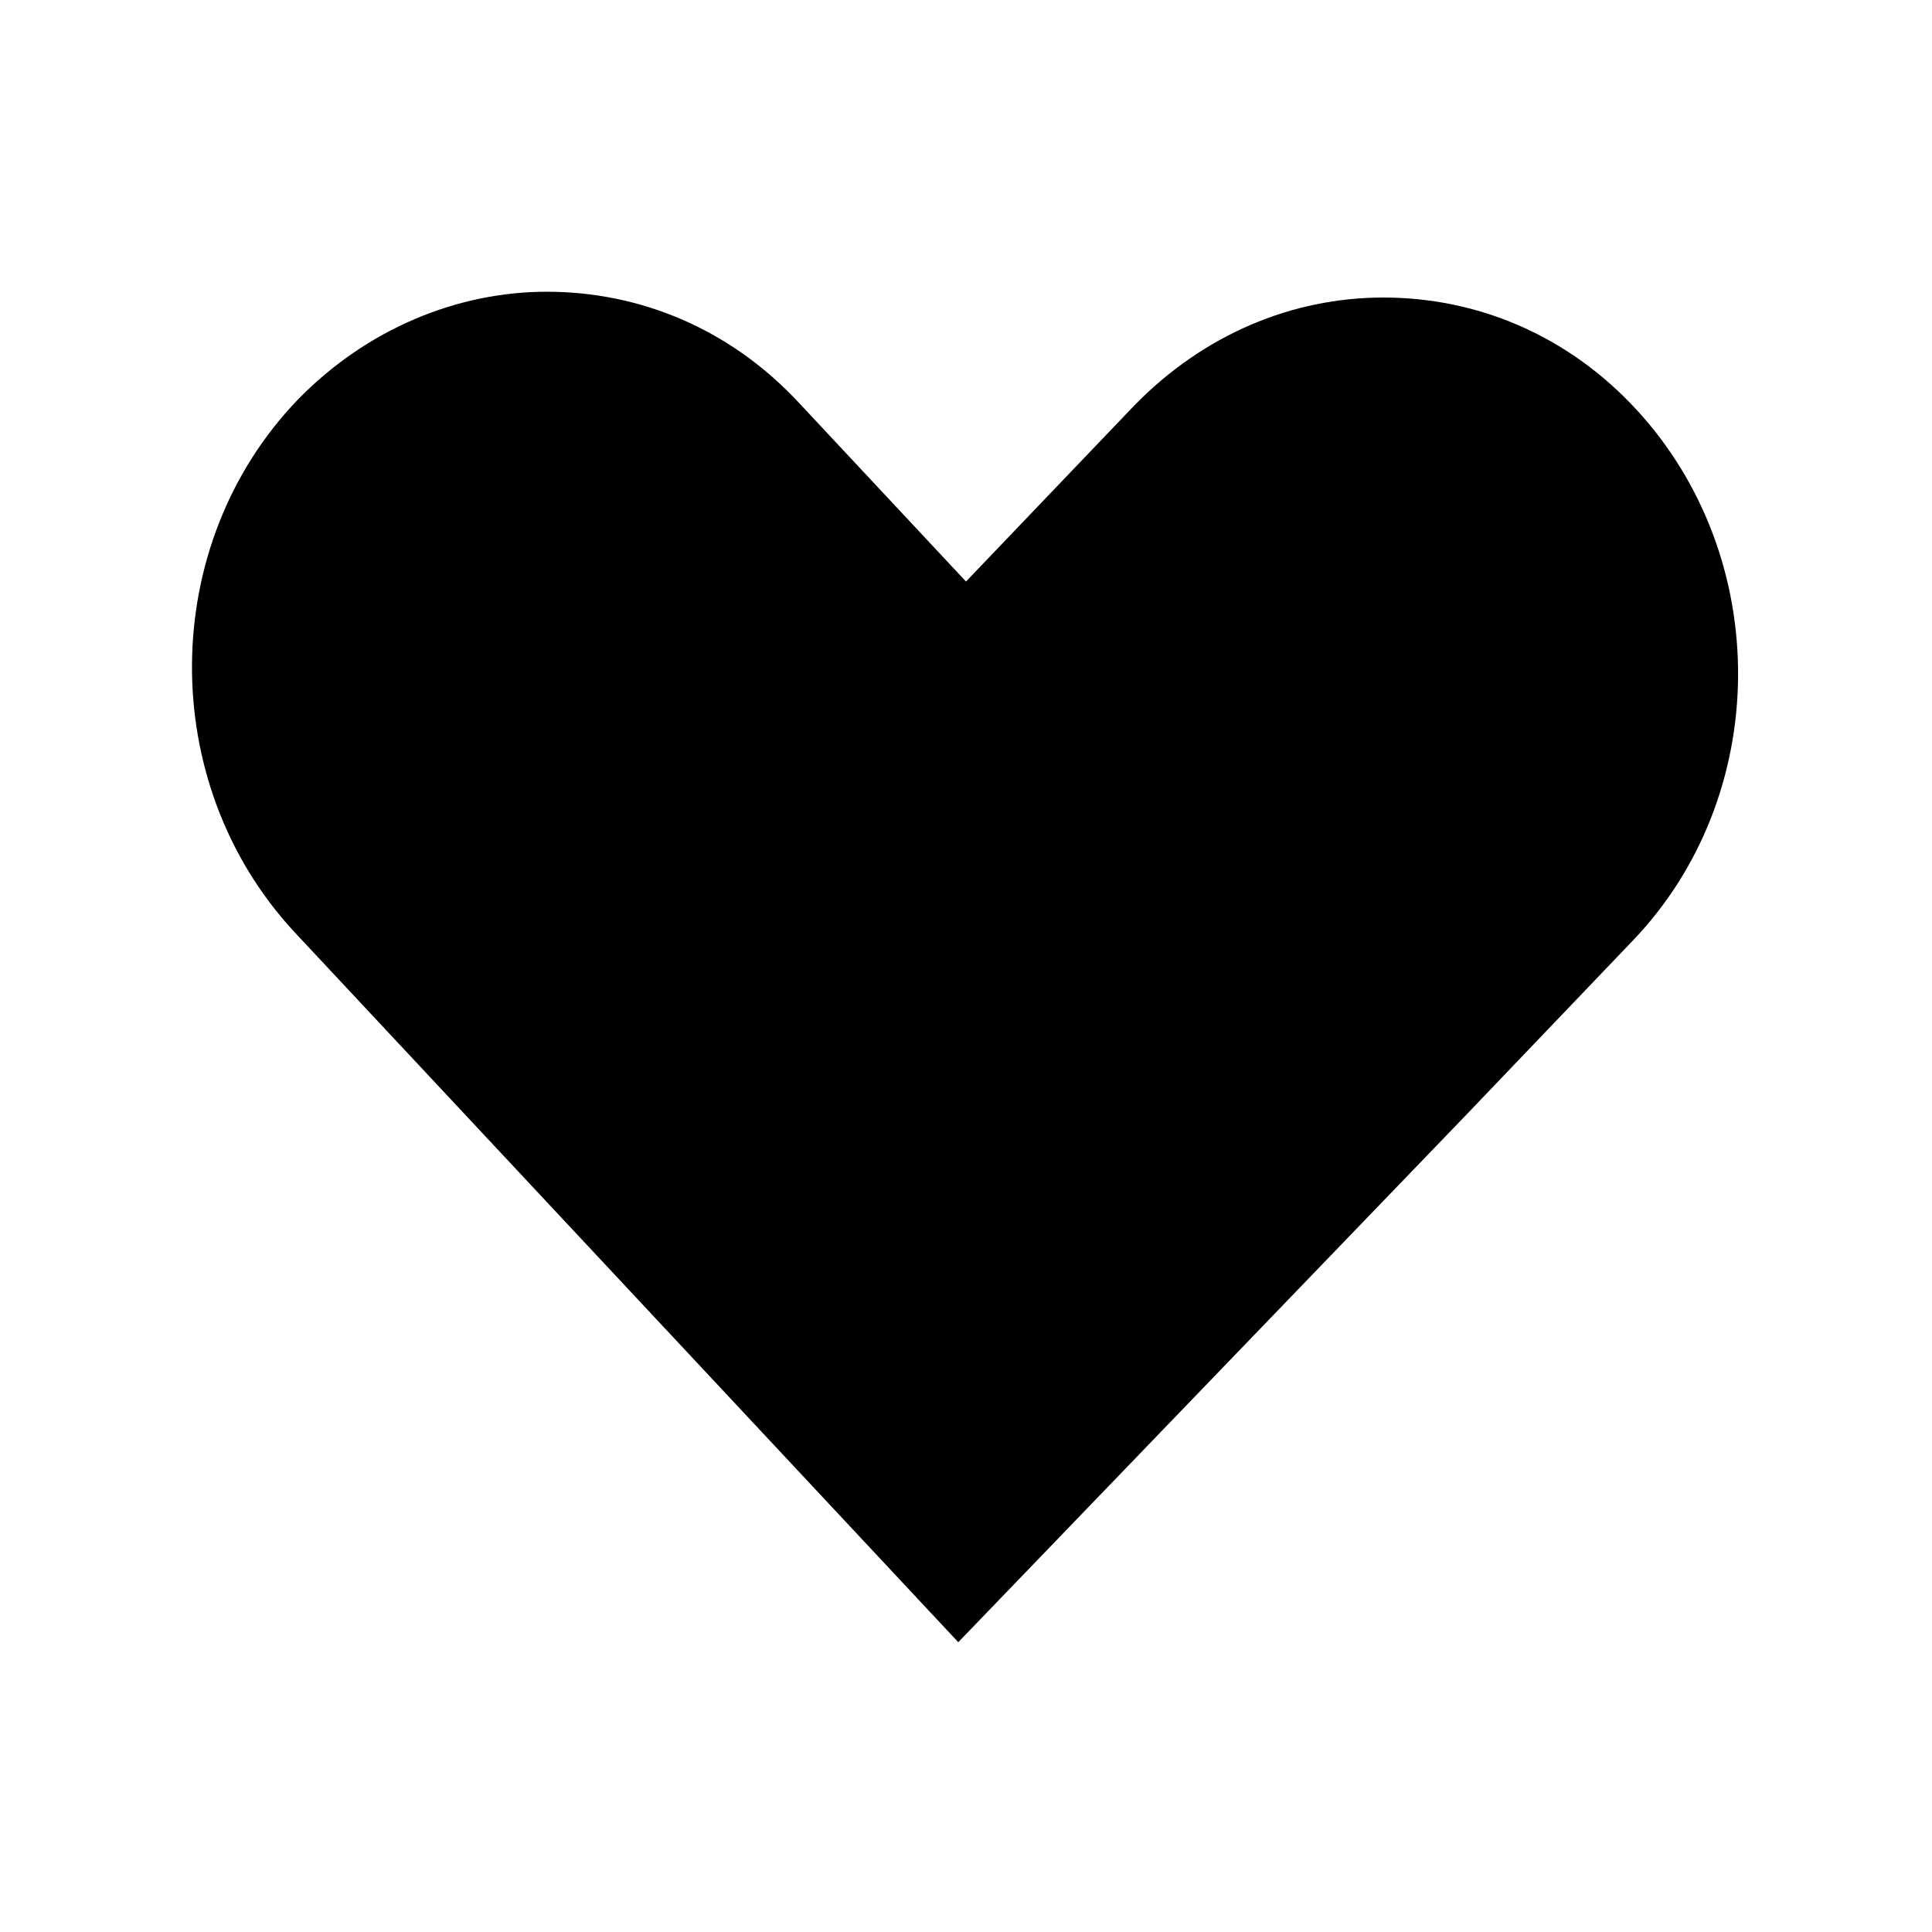 <svg width="25px" height="25px" version="1.1" id="Layer_1" x="0px" y="0px" viewBox="0 0 100 100"
                style="enable-background:new 0 0 100 100;">
                <style type="text/css">
                    .ht0 {
                        fill: #FFFFFF;
                        stroke: #000000;
                        stroke-width: 7;
                        stroke-miterlimit: 10;
                    }
                </style>
                <path class="ht0"
                    d="M84.7,21.2c-3.6-3.9-8.3-5.8-13.1-5.8c-4.7,0-9.3,1.9-12.9,5.6L50,30.1l-8.6-9.2c-3.6-3.9-8.3-5.8-13.1-5.8c-4.6,0-9.3,1.9-12.9,5.6c-7.2,7.5-7.3,19.8-0.2,27.5l8.6,9.2L49.6,85l26.2-27.2l8.7-9.1C91.7,41.2,91.8,28.9,84.7,21.2z">
                </path>
            </svg>